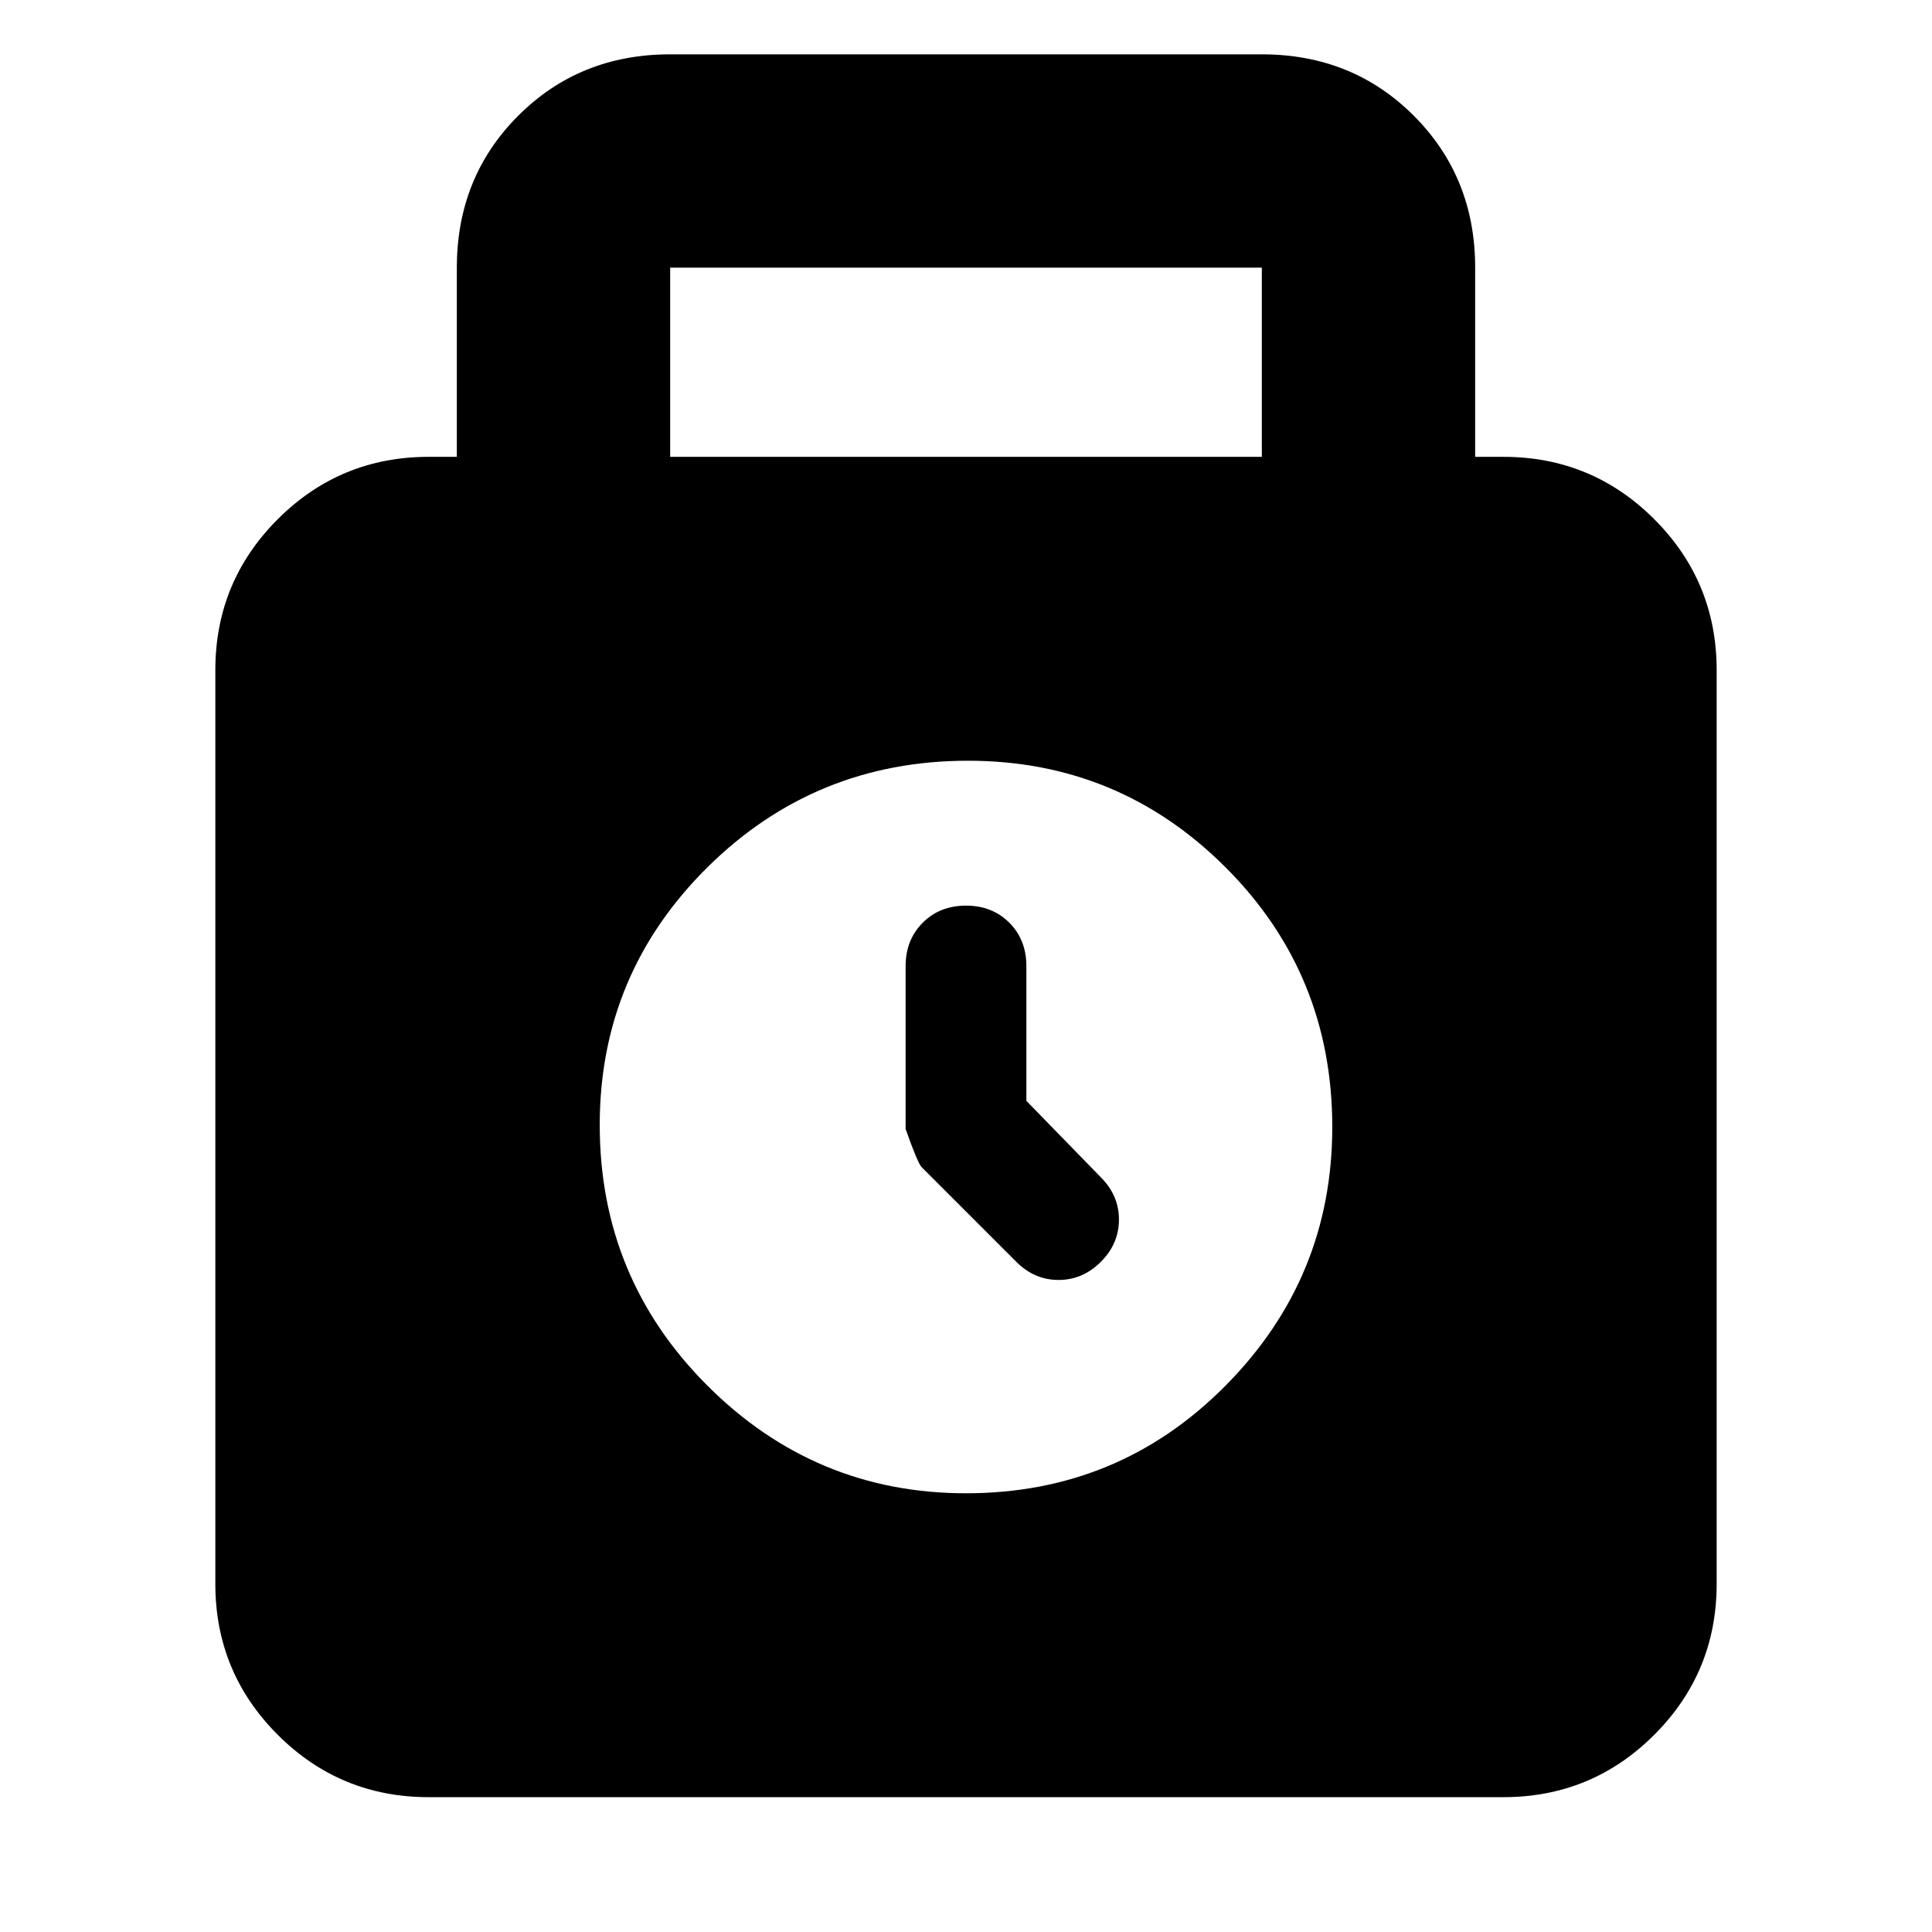 <svg xmlns="http://www.w3.org/2000/svg" height="24" width="24"><path d="M5.325 22.325Q4.225 22.325 3.45 21.55Q2.675 20.775 2.675 19.675V8.325Q2.675 7.225 3.45 6.45Q4.225 5.675 5.325 5.675H5.675V3.325Q5.675 2.2 6.438 1.437Q7.2 0.675 8.325 0.675H15.675Q16.8 0.675 17.562 1.437Q18.325 2.2 18.325 3.325V5.675H18.675Q19.775 5.675 20.55 6.45Q21.325 7.225 21.325 8.325V19.675Q21.325 20.775 20.55 21.55Q19.775 22.325 18.675 22.325ZM8.325 5.675H15.675V3.325Q15.675 3.325 15.675 3.325Q15.675 3.325 15.675 3.325H8.325Q8.325 3.325 8.325 3.325Q8.325 3.325 8.325 3.325ZM12 18.55Q13.9 18.55 15.225 17.212Q16.55 15.875 16.55 14Q16.55 12.1 15.225 10.775Q13.9 9.45 12.025 9.45Q10.125 9.45 8.787 10.775Q7.45 12.1 7.45 13.975Q7.45 15.875 8.787 17.212Q10.125 18.55 12 18.55ZM12.625 15.675 11.45 14.5Q11.4 14.45 11.25 14.025V12Q11.25 11.675 11.463 11.462Q11.675 11.25 12 11.25Q12.325 11.25 12.538 11.462Q12.75 11.675 12.75 12V13.675L13.675 14.625Q13.9 14.85 13.9 15.15Q13.9 15.45 13.675 15.675Q13.45 15.9 13.15 15.9Q12.85 15.9 12.625 15.675Z"/></svg>